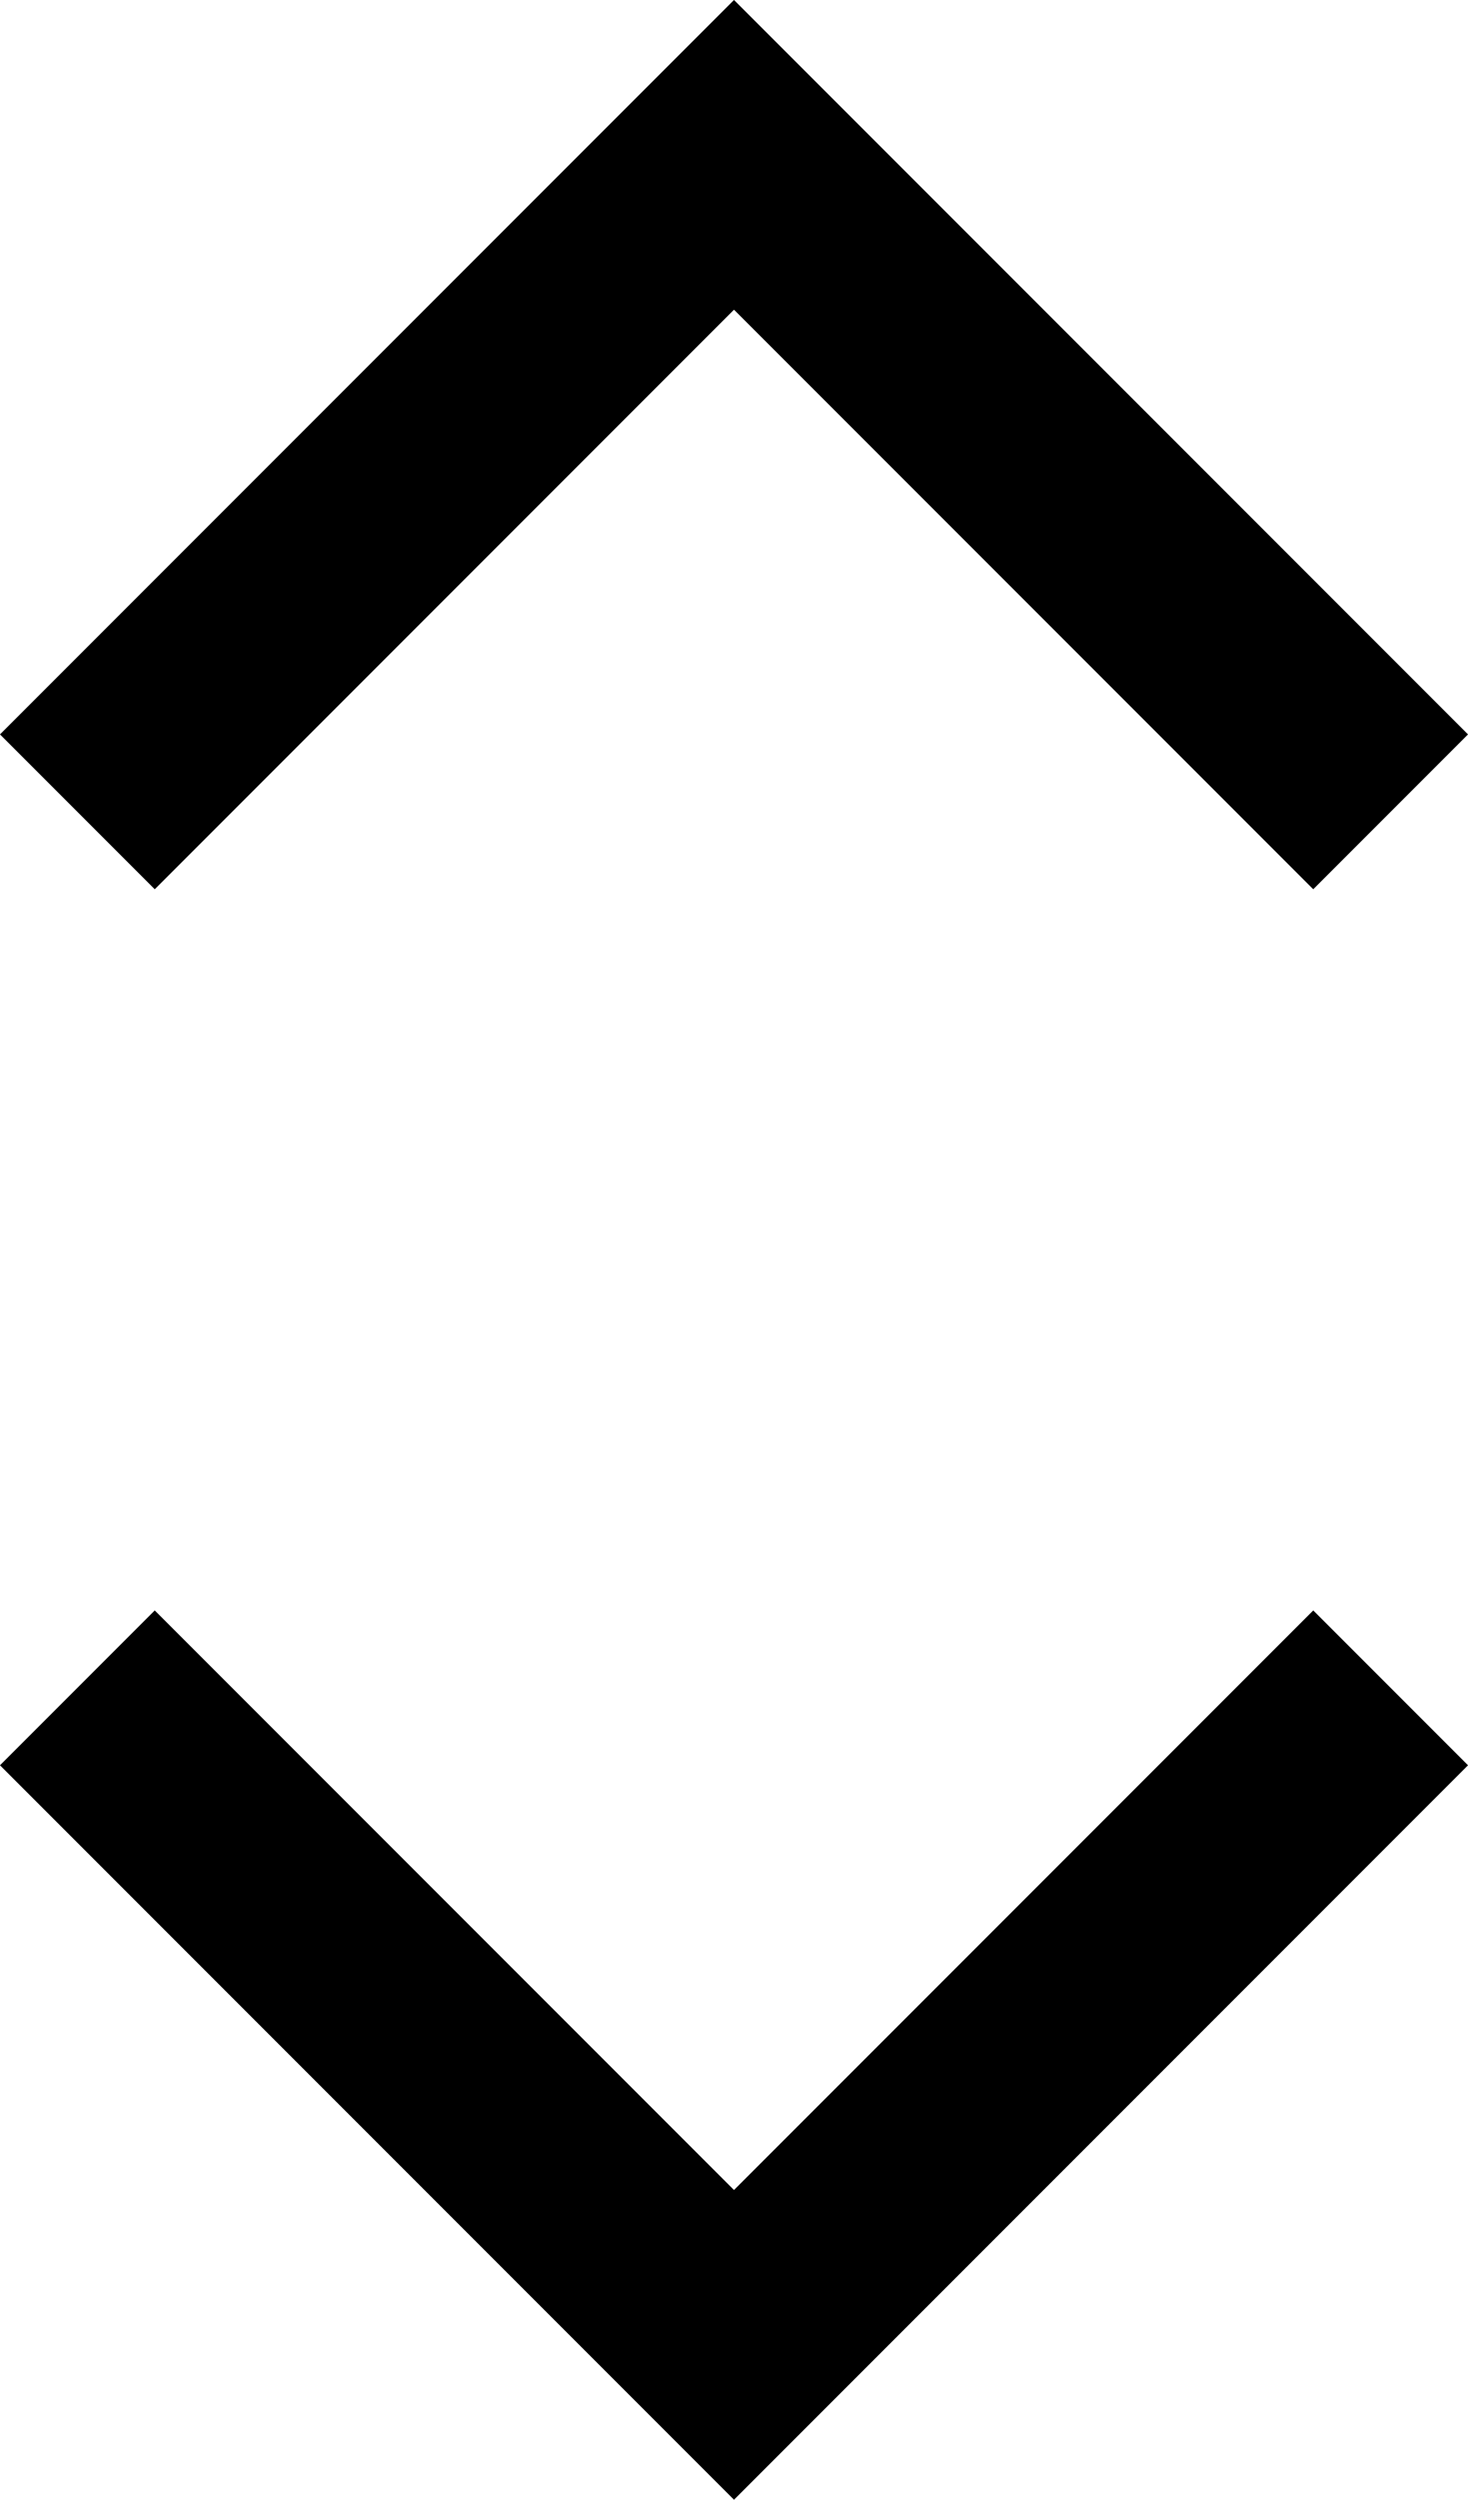<svg xmlns="http://www.w3.org/2000/svg" width="13.414" height="22.828" viewBox="0 0 13.414 22.828">
  <g id="Group_2" data-name="Group 2" transform="translate(0.707 1.414)">
    <path id="chevron-up" d="M18,15,12,9,6,15" transform="translate(-6 -9)" fill="none" stroke="#000" stroke-width="2"/>
    <path id="chevron-down" d="M6,9l6,6,6-6" transform="translate(-6 5)" fill="none" stroke="#000" stroke-width="2"/>
  </g>
</svg>
